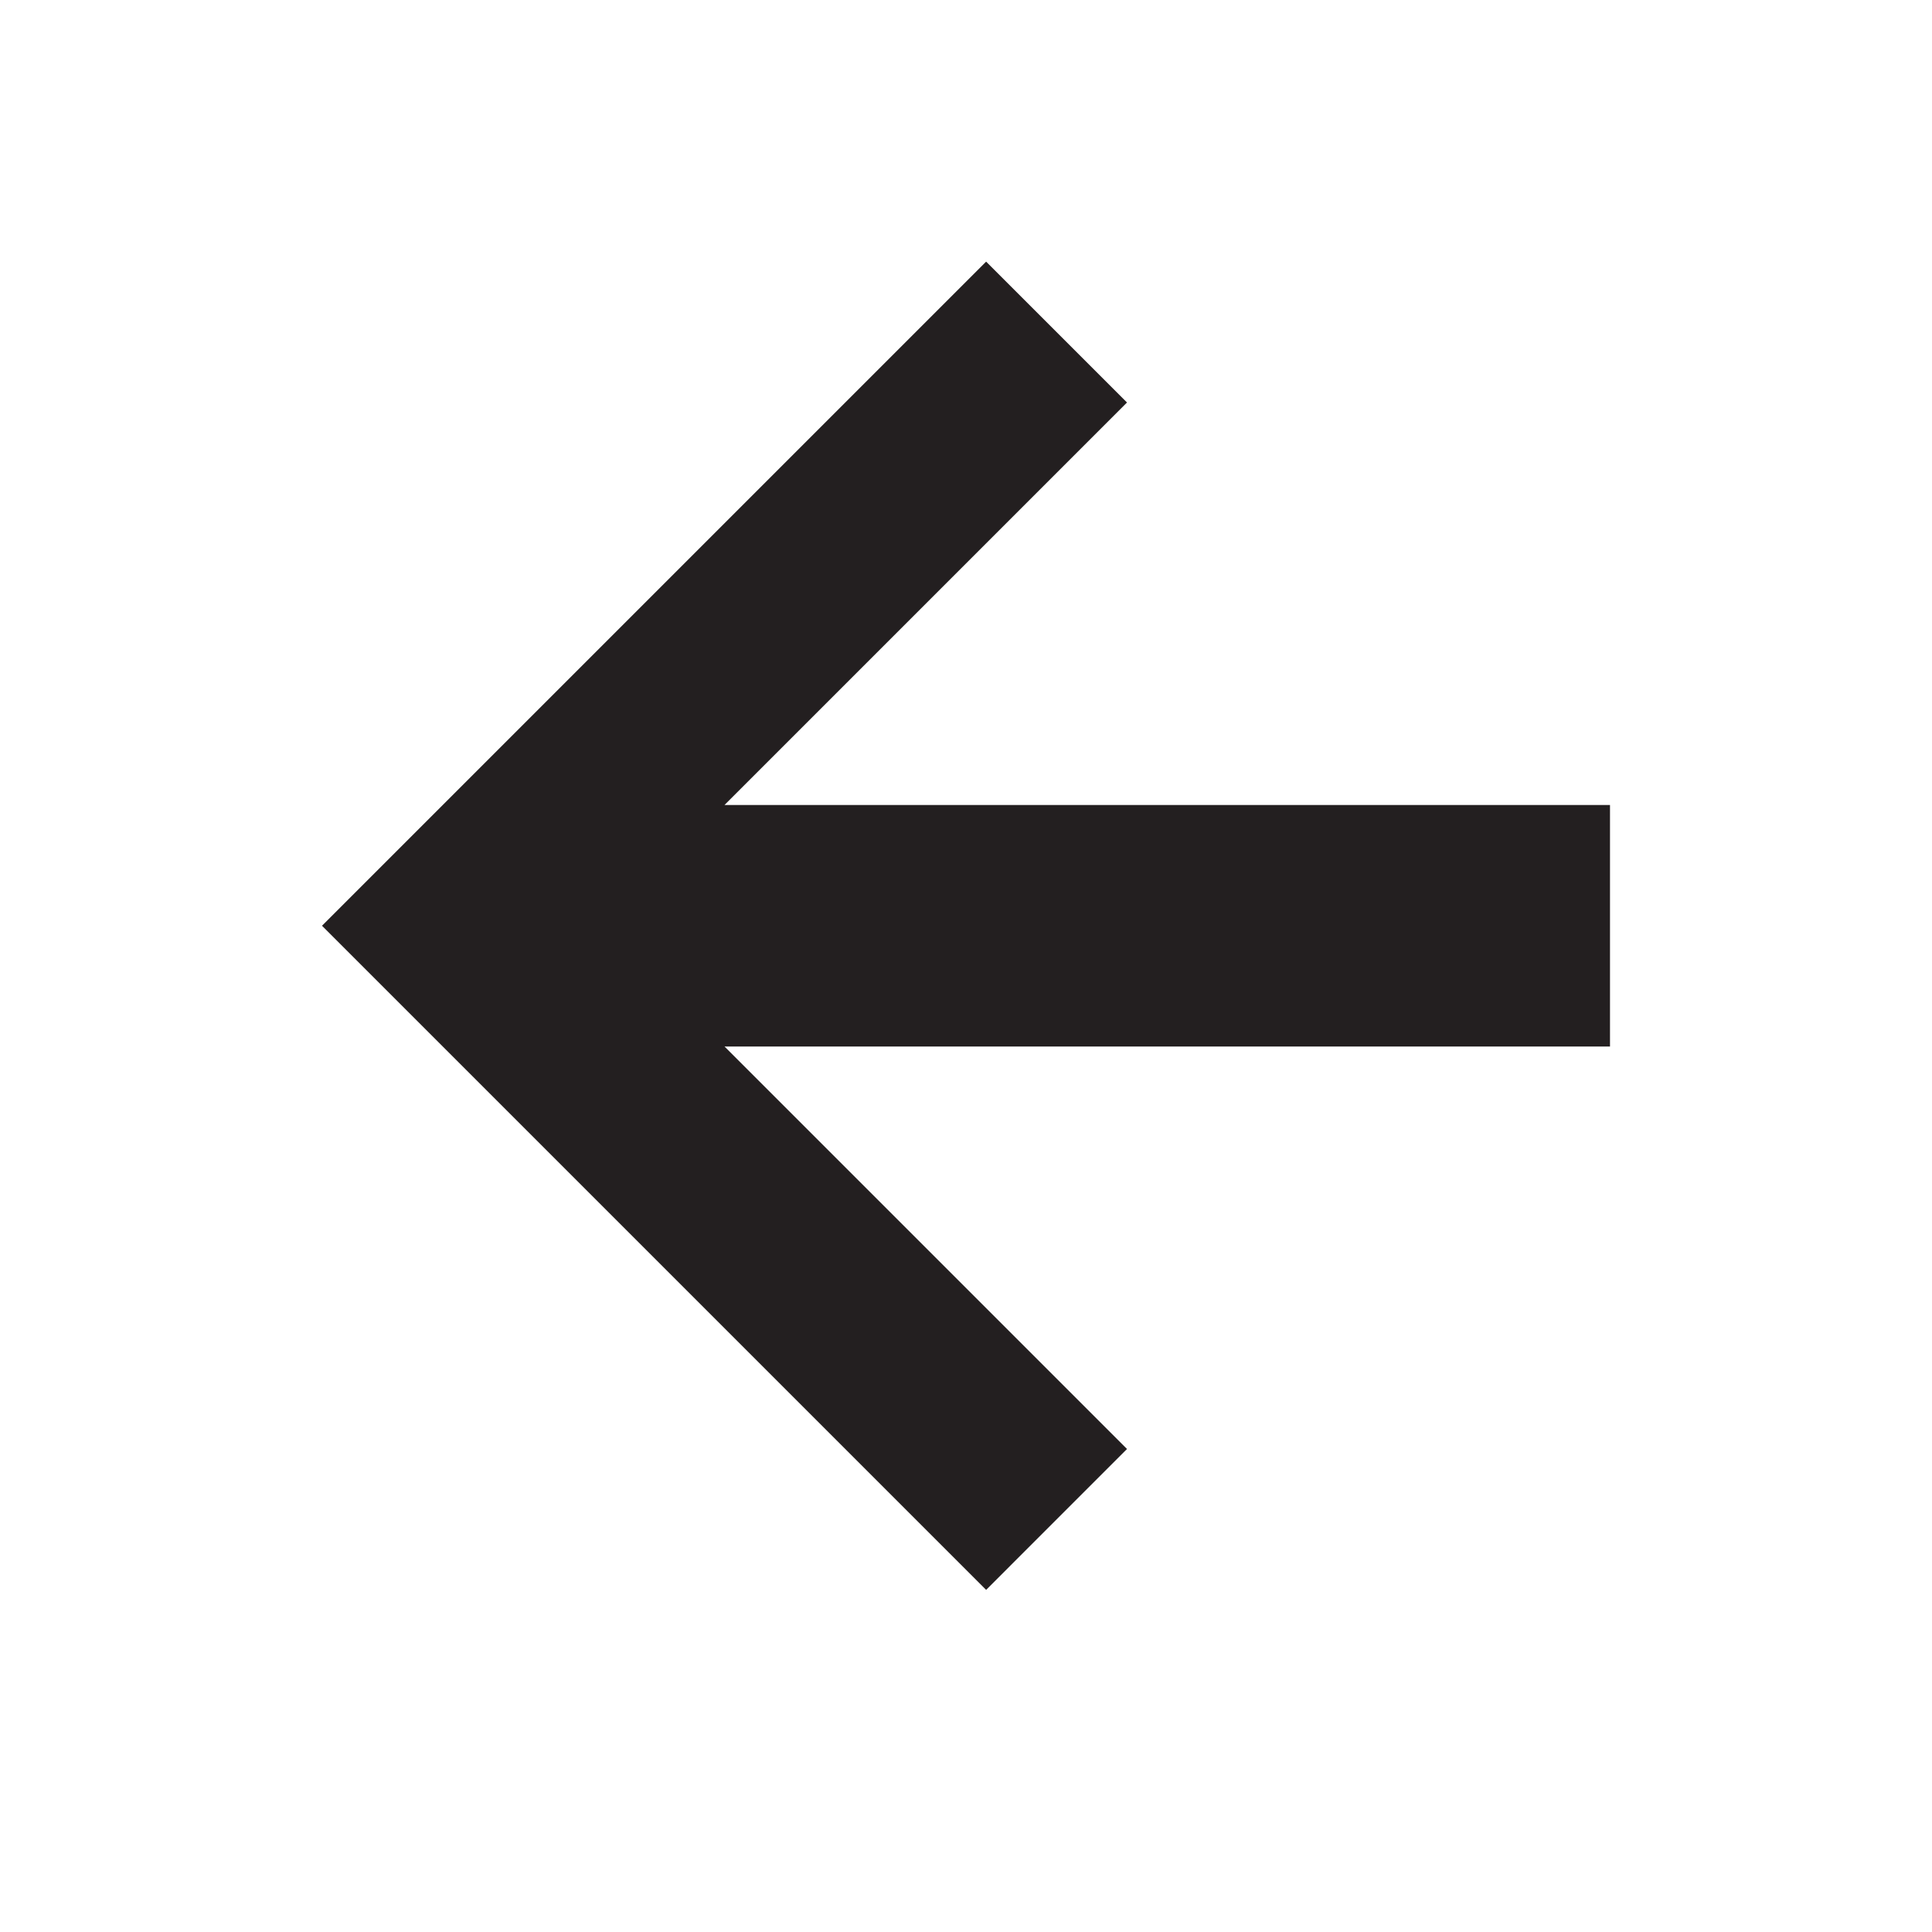 <?xml version="1.0" encoding="utf-8"?>
<!DOCTYPE svg PUBLIC "-//W3C//DTD SVG 1.1//EN" "http://www.w3.org/Graphics/SVG/1.1/DTD/svg11.dtd">
<svg version="1.1" xmlns="http://www.w3.org/2000/svg" xmlns:xlink="http://www.w3.org/1999/xlink" width="24px"
     height="24px" viewBox="0 0 24 24" enable-background="new 0 0 24 24" xml:space="preserve">
<symbol  id="ic_x5F_arrow_x5F_thinleft_x5F_flat_1_" viewBox="0 -24 24 24">
  <polygon fill="none" points="24,-24 0,-24 0,0 24,0"/>
  <polygon fill="#231F20" points="20,-10 9,-10 14,-5 12.25,-3.25 4,-11.5 12.25,-19.75 14,-18 9,-13 20,-13"/>
</symbol>
<use xlink:href="#ic_x5F_arrow_x5F_thinleft_x5F_flat_1_"  width="24" height="24" id="A" y="-24" transform="matrix(1 0 0 -1 0 0)" overflow="visible"/>
</svg>
